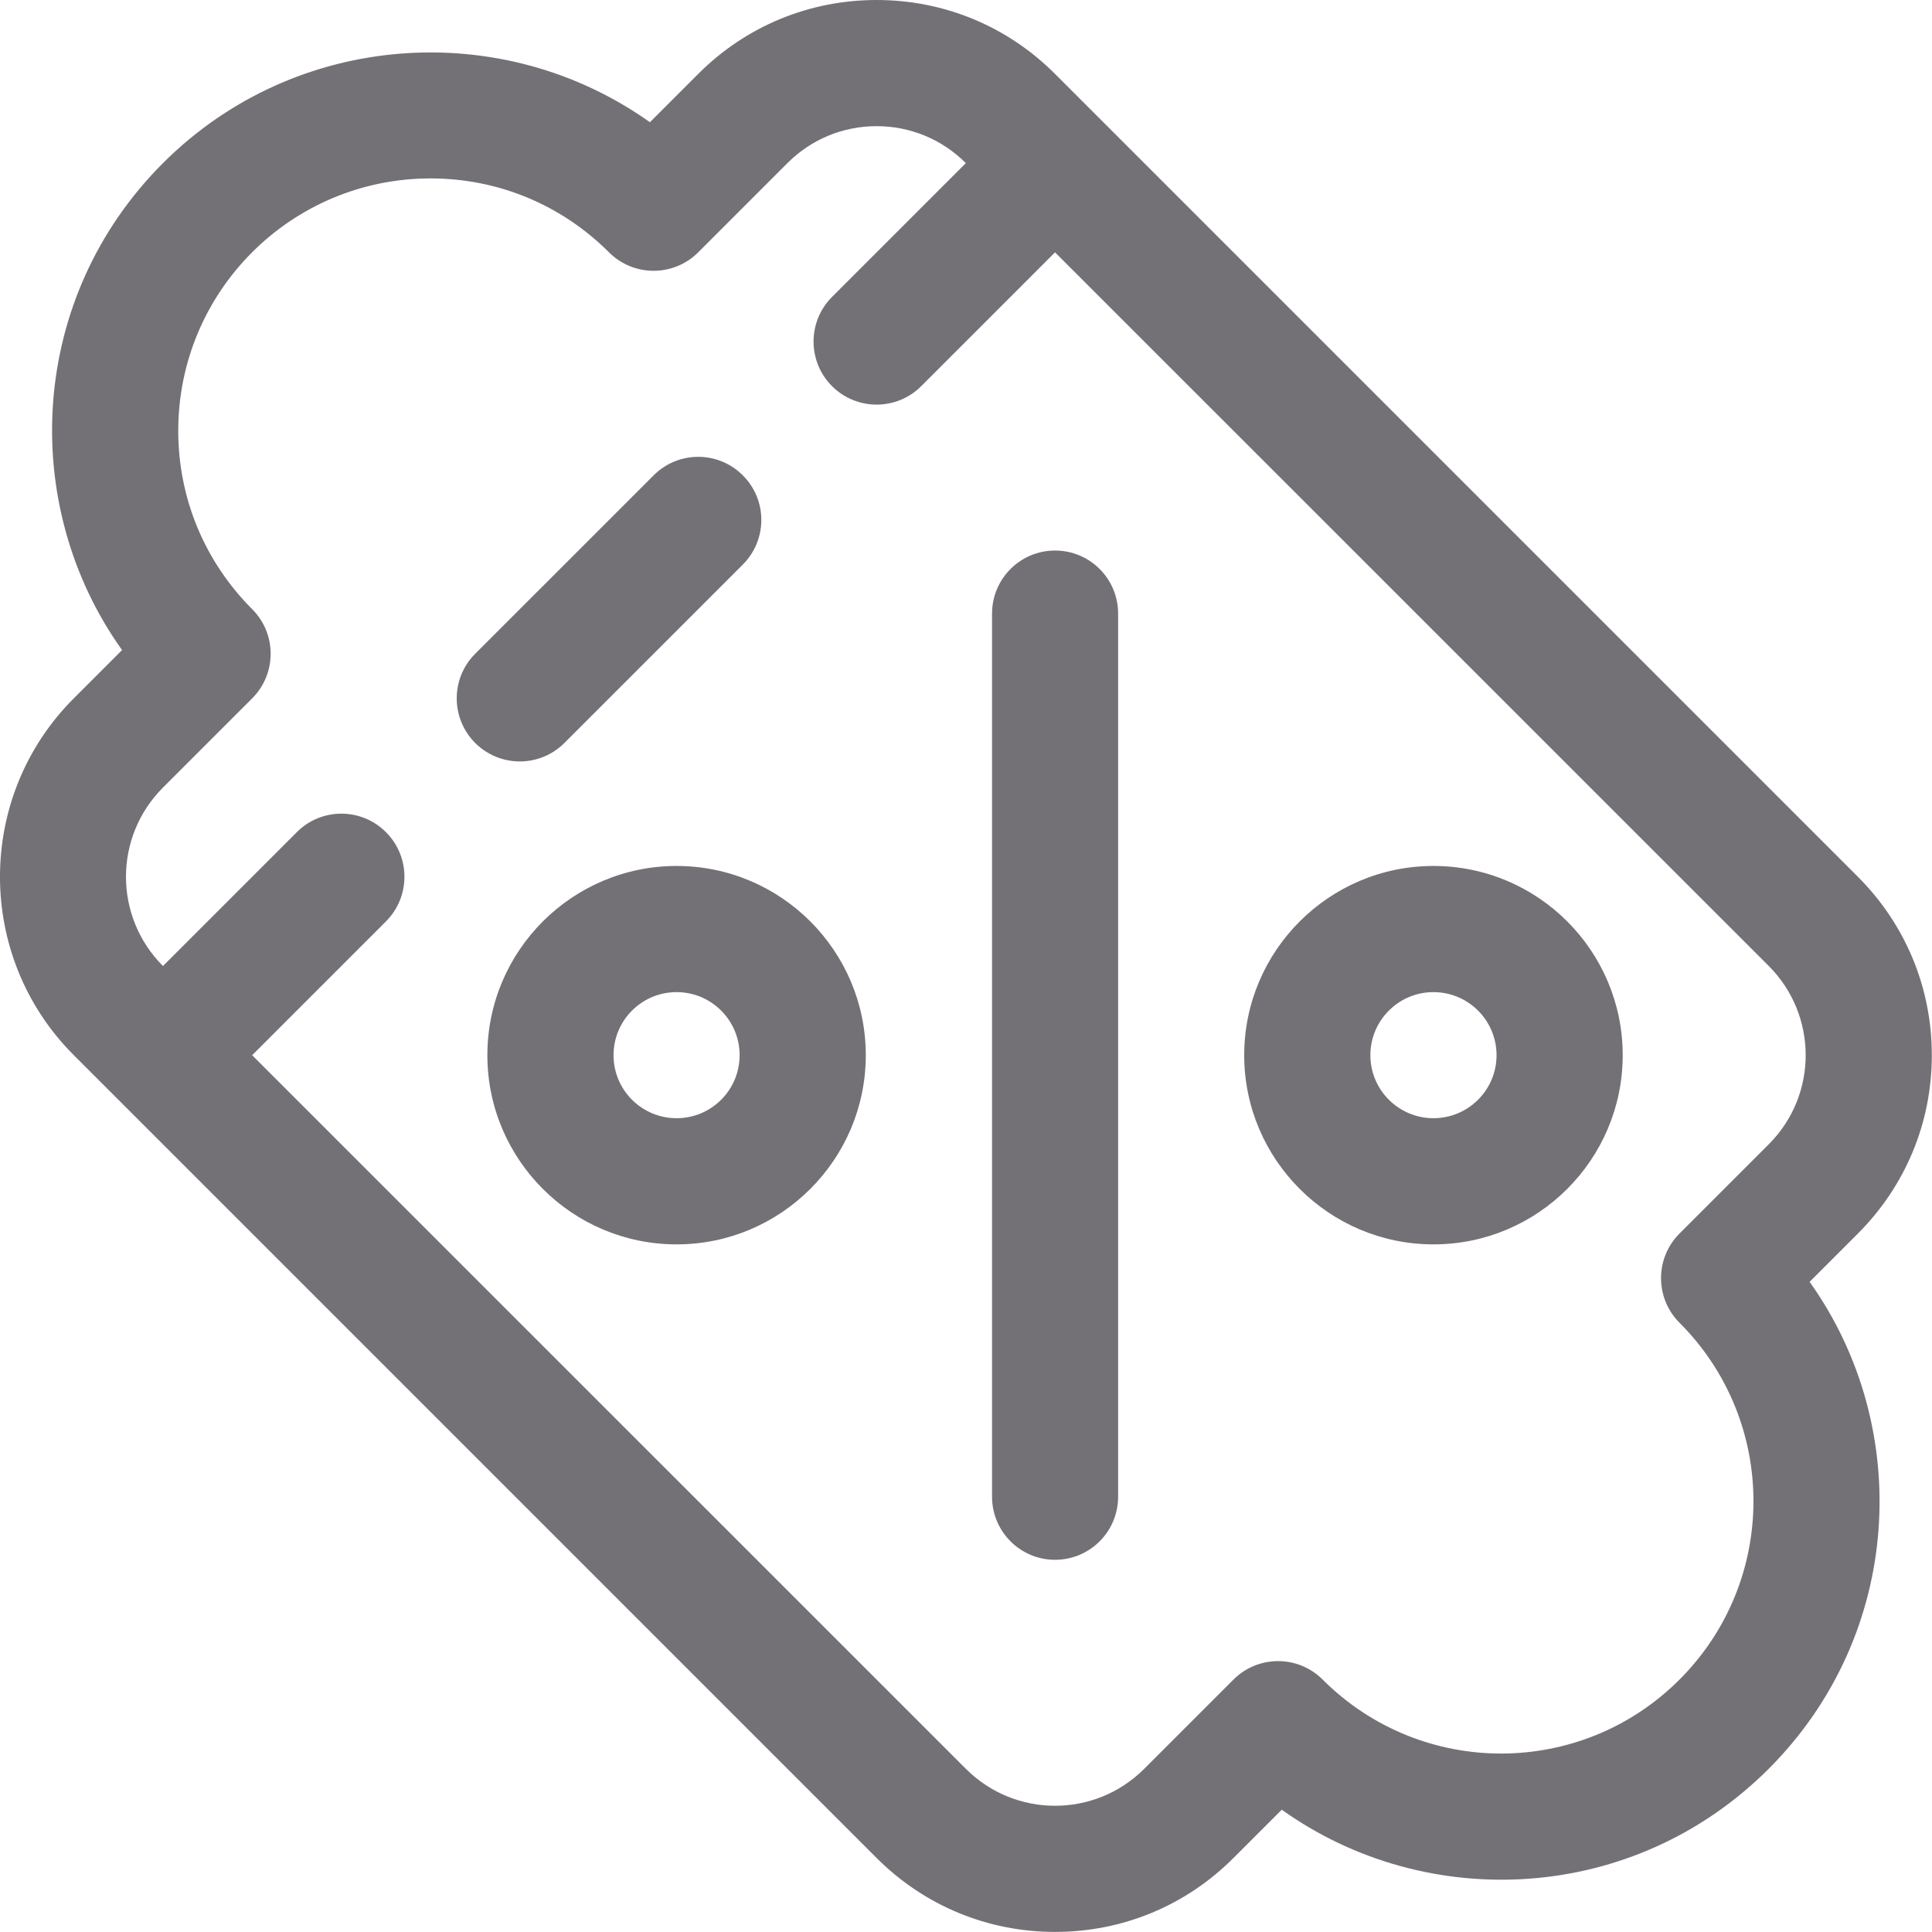 <svg width="23" height="23" viewBox="0 0 23 23" fill="none" xmlns="http://www.w3.org/2000/svg">
<path d="M8.843 5.659C8.55 5.365 8.075 5.365 7.781 5.659L5.657 7.783C5.364 8.076 5.364 8.551 5.657 8.845C5.951 9.138 6.426 9.138 6.719 8.845L8.843 6.721C9.137 6.427 9.137 5.952 8.843 5.659Z" fill="#747176"/>
<path d="M22.118 14.685C22.685 14.118 22.998 13.364 22.998 12.562C22.998 11.759 22.685 11.005 22.118 10.438L12.56 0.88C11.993 0.312 11.238 0 10.436 0C9.634 0 8.879 0.312 8.312 0.88L7.737 1.455C5.979 0.204 3.516 0.366 1.94 1.942C0.334 3.548 0.22 6.012 1.453 7.739L0.878 8.314C-0.293 9.485 -0.293 11.39 0.878 12.561L10.436 22.119C11.004 22.687 11.758 22.999 12.56 22.999C13.363 22.999 14.117 22.687 14.684 22.119L15.259 21.544C16.986 22.778 19.451 22.663 21.056 21.057C22.661 19.452 22.776 16.987 21.543 15.26L22.118 14.685ZM21.056 13.623L19.994 14.685C19.701 14.978 19.701 15.454 19.994 15.747C21.168 16.921 21.168 18.821 19.994 19.995C18.82 21.169 16.92 21.169 15.746 19.995C15.453 19.702 14.977 19.702 14.684 19.995L13.622 21.057C13.035 21.644 12.085 21.644 11.498 21.057L3.002 12.562L4.595 10.969C4.888 10.675 4.888 10.2 4.595 9.907C4.302 9.613 3.826 9.613 3.533 9.907L1.94 11.5C1.353 10.913 1.353 9.963 1.94 9.376L3.002 8.314C3.295 8.021 3.296 7.545 3.002 7.252C2.435 6.684 2.122 5.93 2.122 5.128C2.122 3.468 3.466 2.124 5.126 2.124C5.928 2.124 6.683 2.437 7.25 3.004C7.543 3.297 8.019 3.297 8.312 3.004L9.374 1.942C9.658 1.658 10.035 1.502 10.436 1.502C10.837 1.502 11.214 1.658 11.498 1.942L9.905 3.535C9.612 3.828 9.612 4.304 9.905 4.597C10.198 4.89 10.674 4.89 10.967 4.597L12.56 3.004L21.056 11.499C21.643 12.087 21.643 13.037 21.056 13.623Z" fill="#747176"/>
<path d="M12.56 6.554C12.146 6.554 11.81 6.89 11.81 7.305V17.818C11.81 18.233 12.146 18.569 12.56 18.569C12.975 18.569 13.311 18.233 13.311 17.818V7.305C13.311 6.89 12.975 6.554 12.56 6.554Z" fill="#747176"/>
<path d="M8.055 10.309C6.812 10.309 5.802 11.319 5.802 12.562C5.802 13.804 6.812 14.814 8.055 14.814C9.297 14.814 10.307 13.804 10.307 12.562C10.307 11.319 9.297 10.309 8.055 10.309ZM8.055 13.312C7.64 13.312 7.304 12.976 7.304 12.562C7.304 12.147 7.64 11.811 8.055 11.811C8.469 11.811 8.805 12.147 8.805 12.562C8.805 12.976 8.469 13.312 8.055 13.312Z" fill="#747176"/>
<path d="M17.065 10.309C15.823 10.309 14.812 11.319 14.812 12.562C14.812 13.804 15.823 14.814 17.065 14.814C18.308 14.814 19.318 13.804 19.318 12.562C19.318 11.319 18.308 10.309 17.065 10.309ZM17.065 13.312C16.651 13.312 16.314 12.976 16.314 12.562C16.314 12.147 16.651 11.811 17.065 11.811C17.479 11.811 17.816 12.147 17.816 12.562C17.816 12.976 17.479 13.312 17.065 13.312Z" fill="#747176"/>
</svg>
